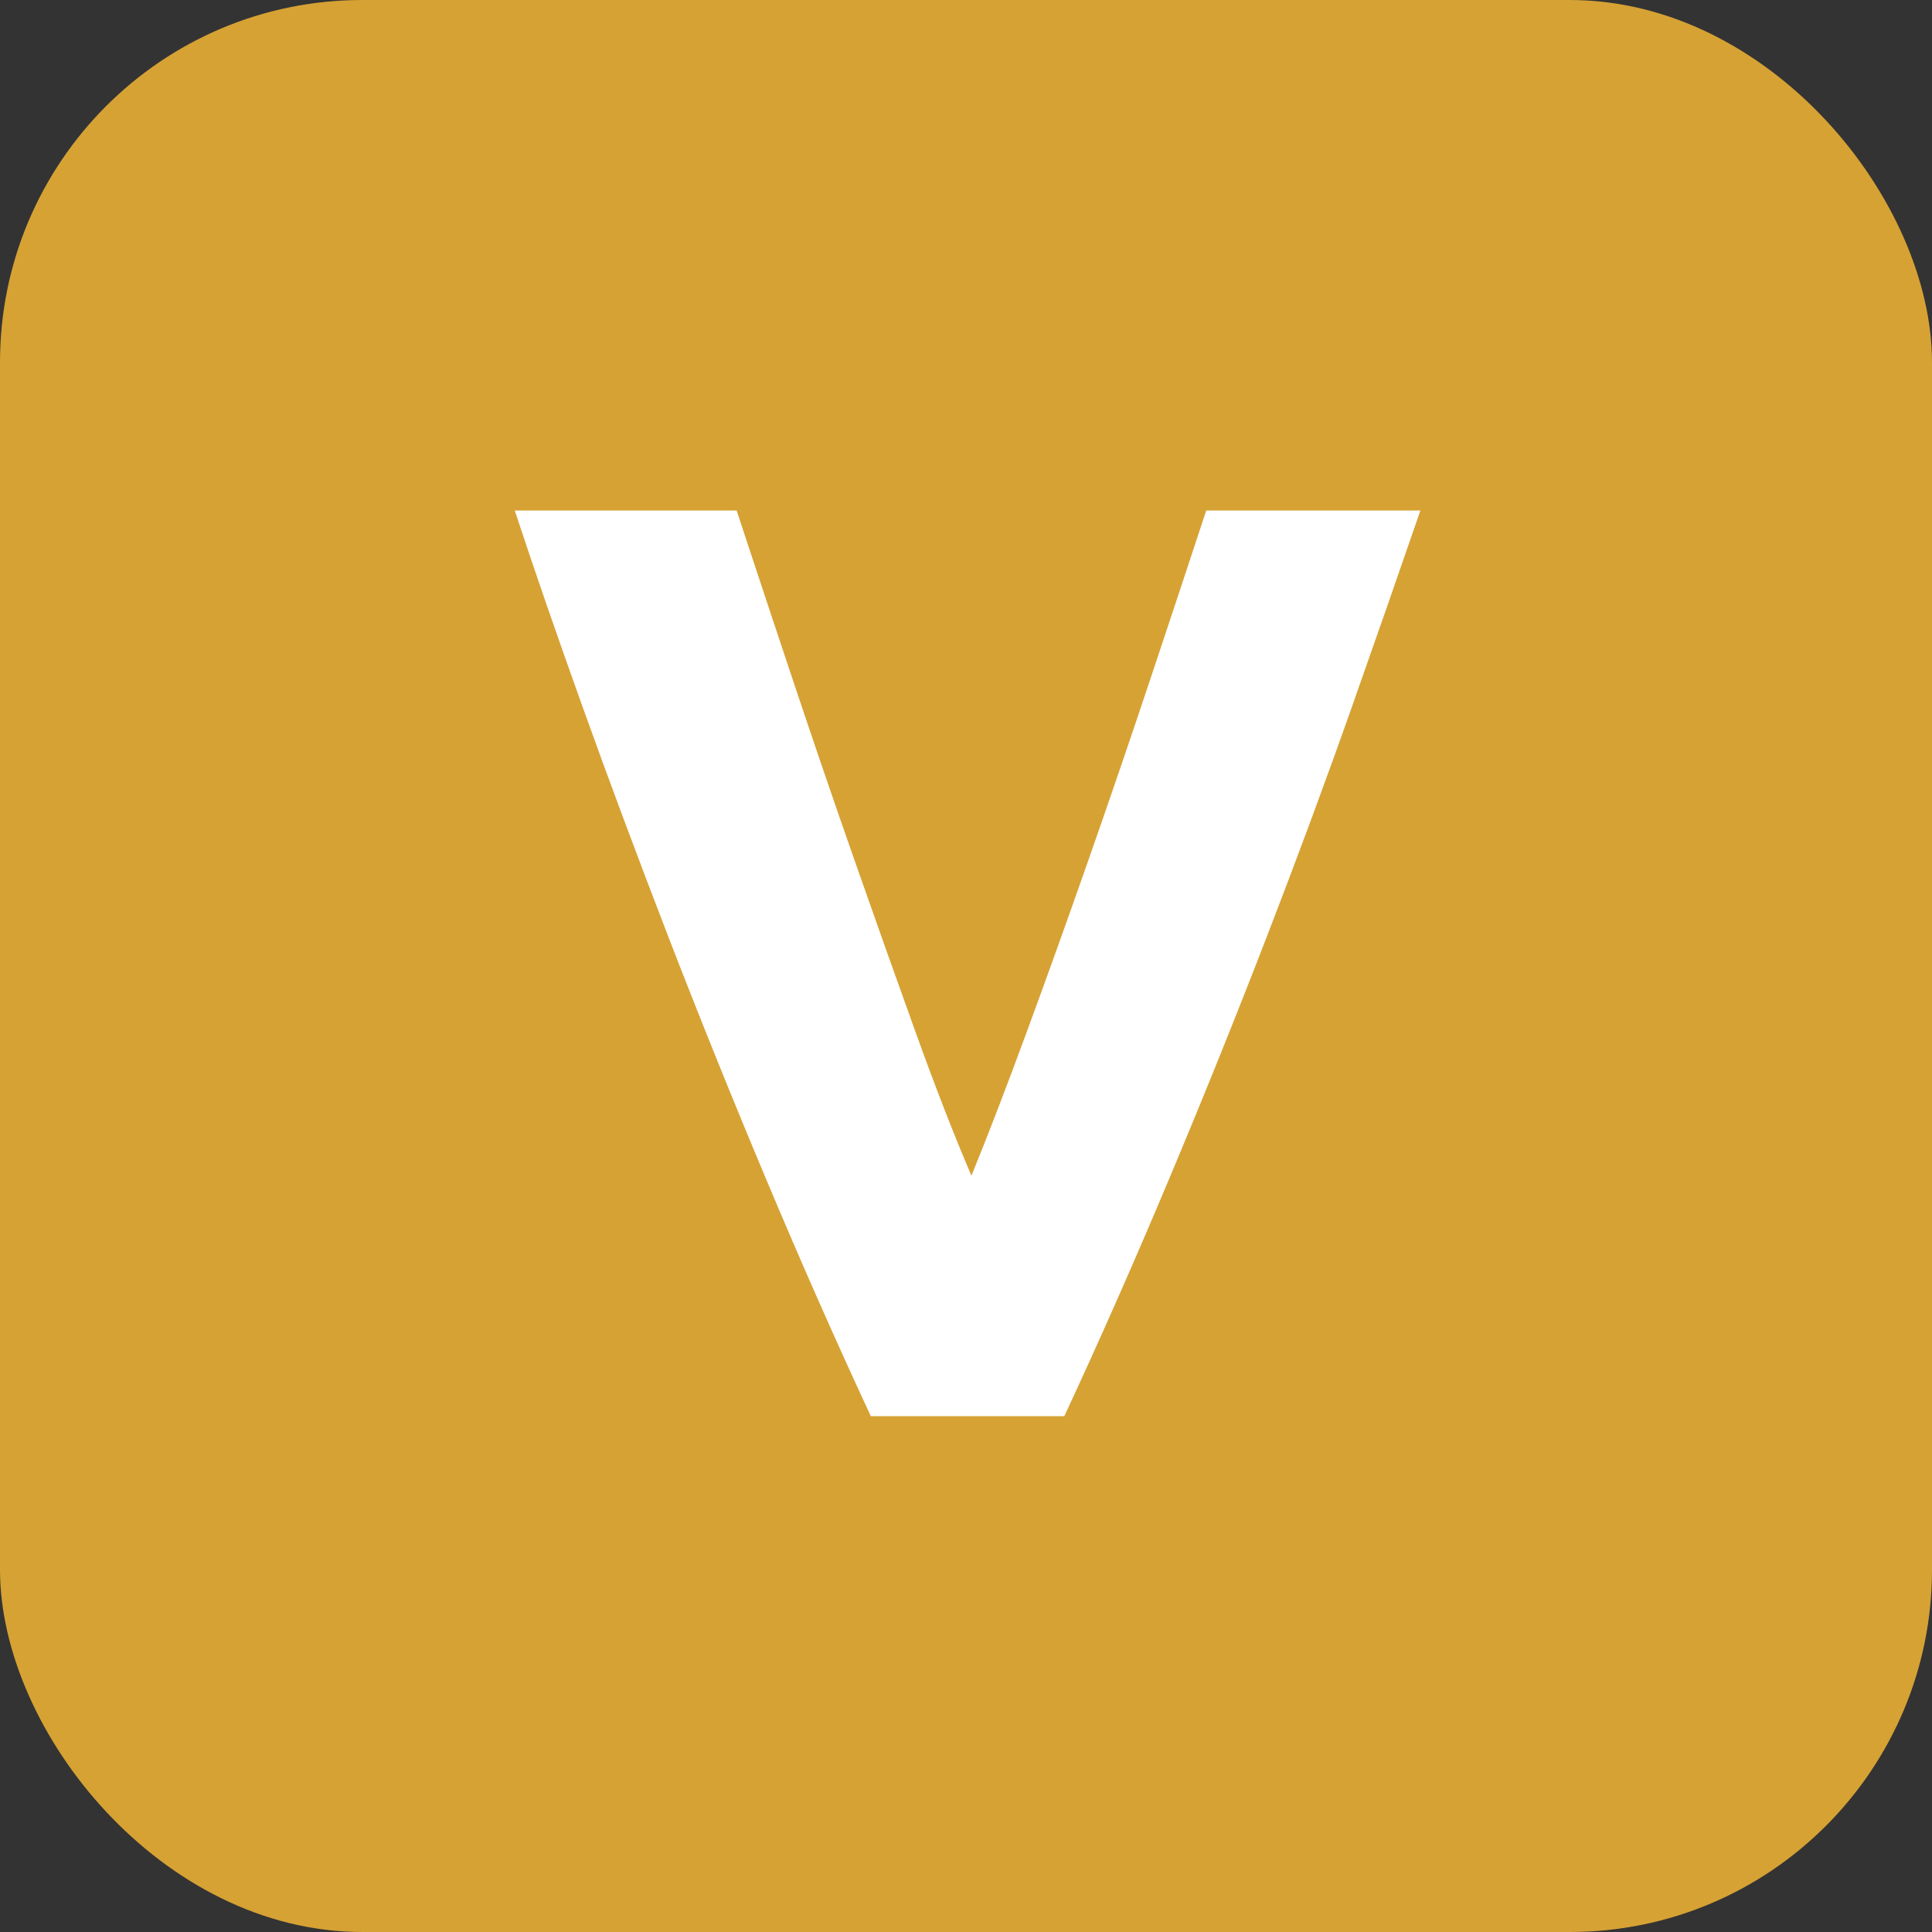 <?xml version="1.0" encoding="UTF-8"?>
<svg width="128px" height="128px" viewBox="0 0 128 128" version="1.1" xmlns="http://www.w3.org/2000/svg" xmlns:xlink="http://www.w3.org/1999/xlink">
    <rect x="0" y="0" width="128" height="128" fill="#333333" stroke="none"/>
    <title>Artboard</title>
    <g id="Artboard" stroke="none" stroke-width="1" fill="none" fill-rule="evenodd">
        <rect id="Rectangle" fill="#D6A234" x="0" y="0" width="128" height="128" rx="24"></rect>
        <path d="M70.514,93.824 C72.85,88.802 75.158,83.579 77.437,78.153 C79.717,72.727 81.882,67.359 83.933,62.049 C85.984,56.739 87.865,51.659 89.574,46.811 C91.283,41.963 92.793,37.634 94.104,33.824 L94.104,33.824 L79.916,33.824 C78.776,37.287 77.537,41.025 76.198,45.036 C74.859,49.048 73.491,53.045 72.095,57.027 C70.699,61.01 69.332,64.82 67.993,68.456 C66.654,72.092 65.443,75.238 64.36,77.893 C63.221,75.238 61.996,72.092 60.685,68.456 C59.375,64.82 58.021,61.01 56.625,57.027 C55.229,53.045 53.862,49.048 52.523,45.036 C51.481,41.916 50.5,38.962 49.579,36.173 L48.805,33.824 L34.104,33.824 C35.358,37.634 36.853,41.963 38.591,46.811 C40.329,51.659 42.224,56.739 44.275,62.049 C46.326,67.359 48.491,72.727 50.771,78.153 C53.05,83.579 55.358,88.802 57.694,93.824 L57.694,93.824 L70.514,93.824 Z" id="V" fill="#FFFFFF" fill-rule="nonzero"></path>
    </g>
</svg>